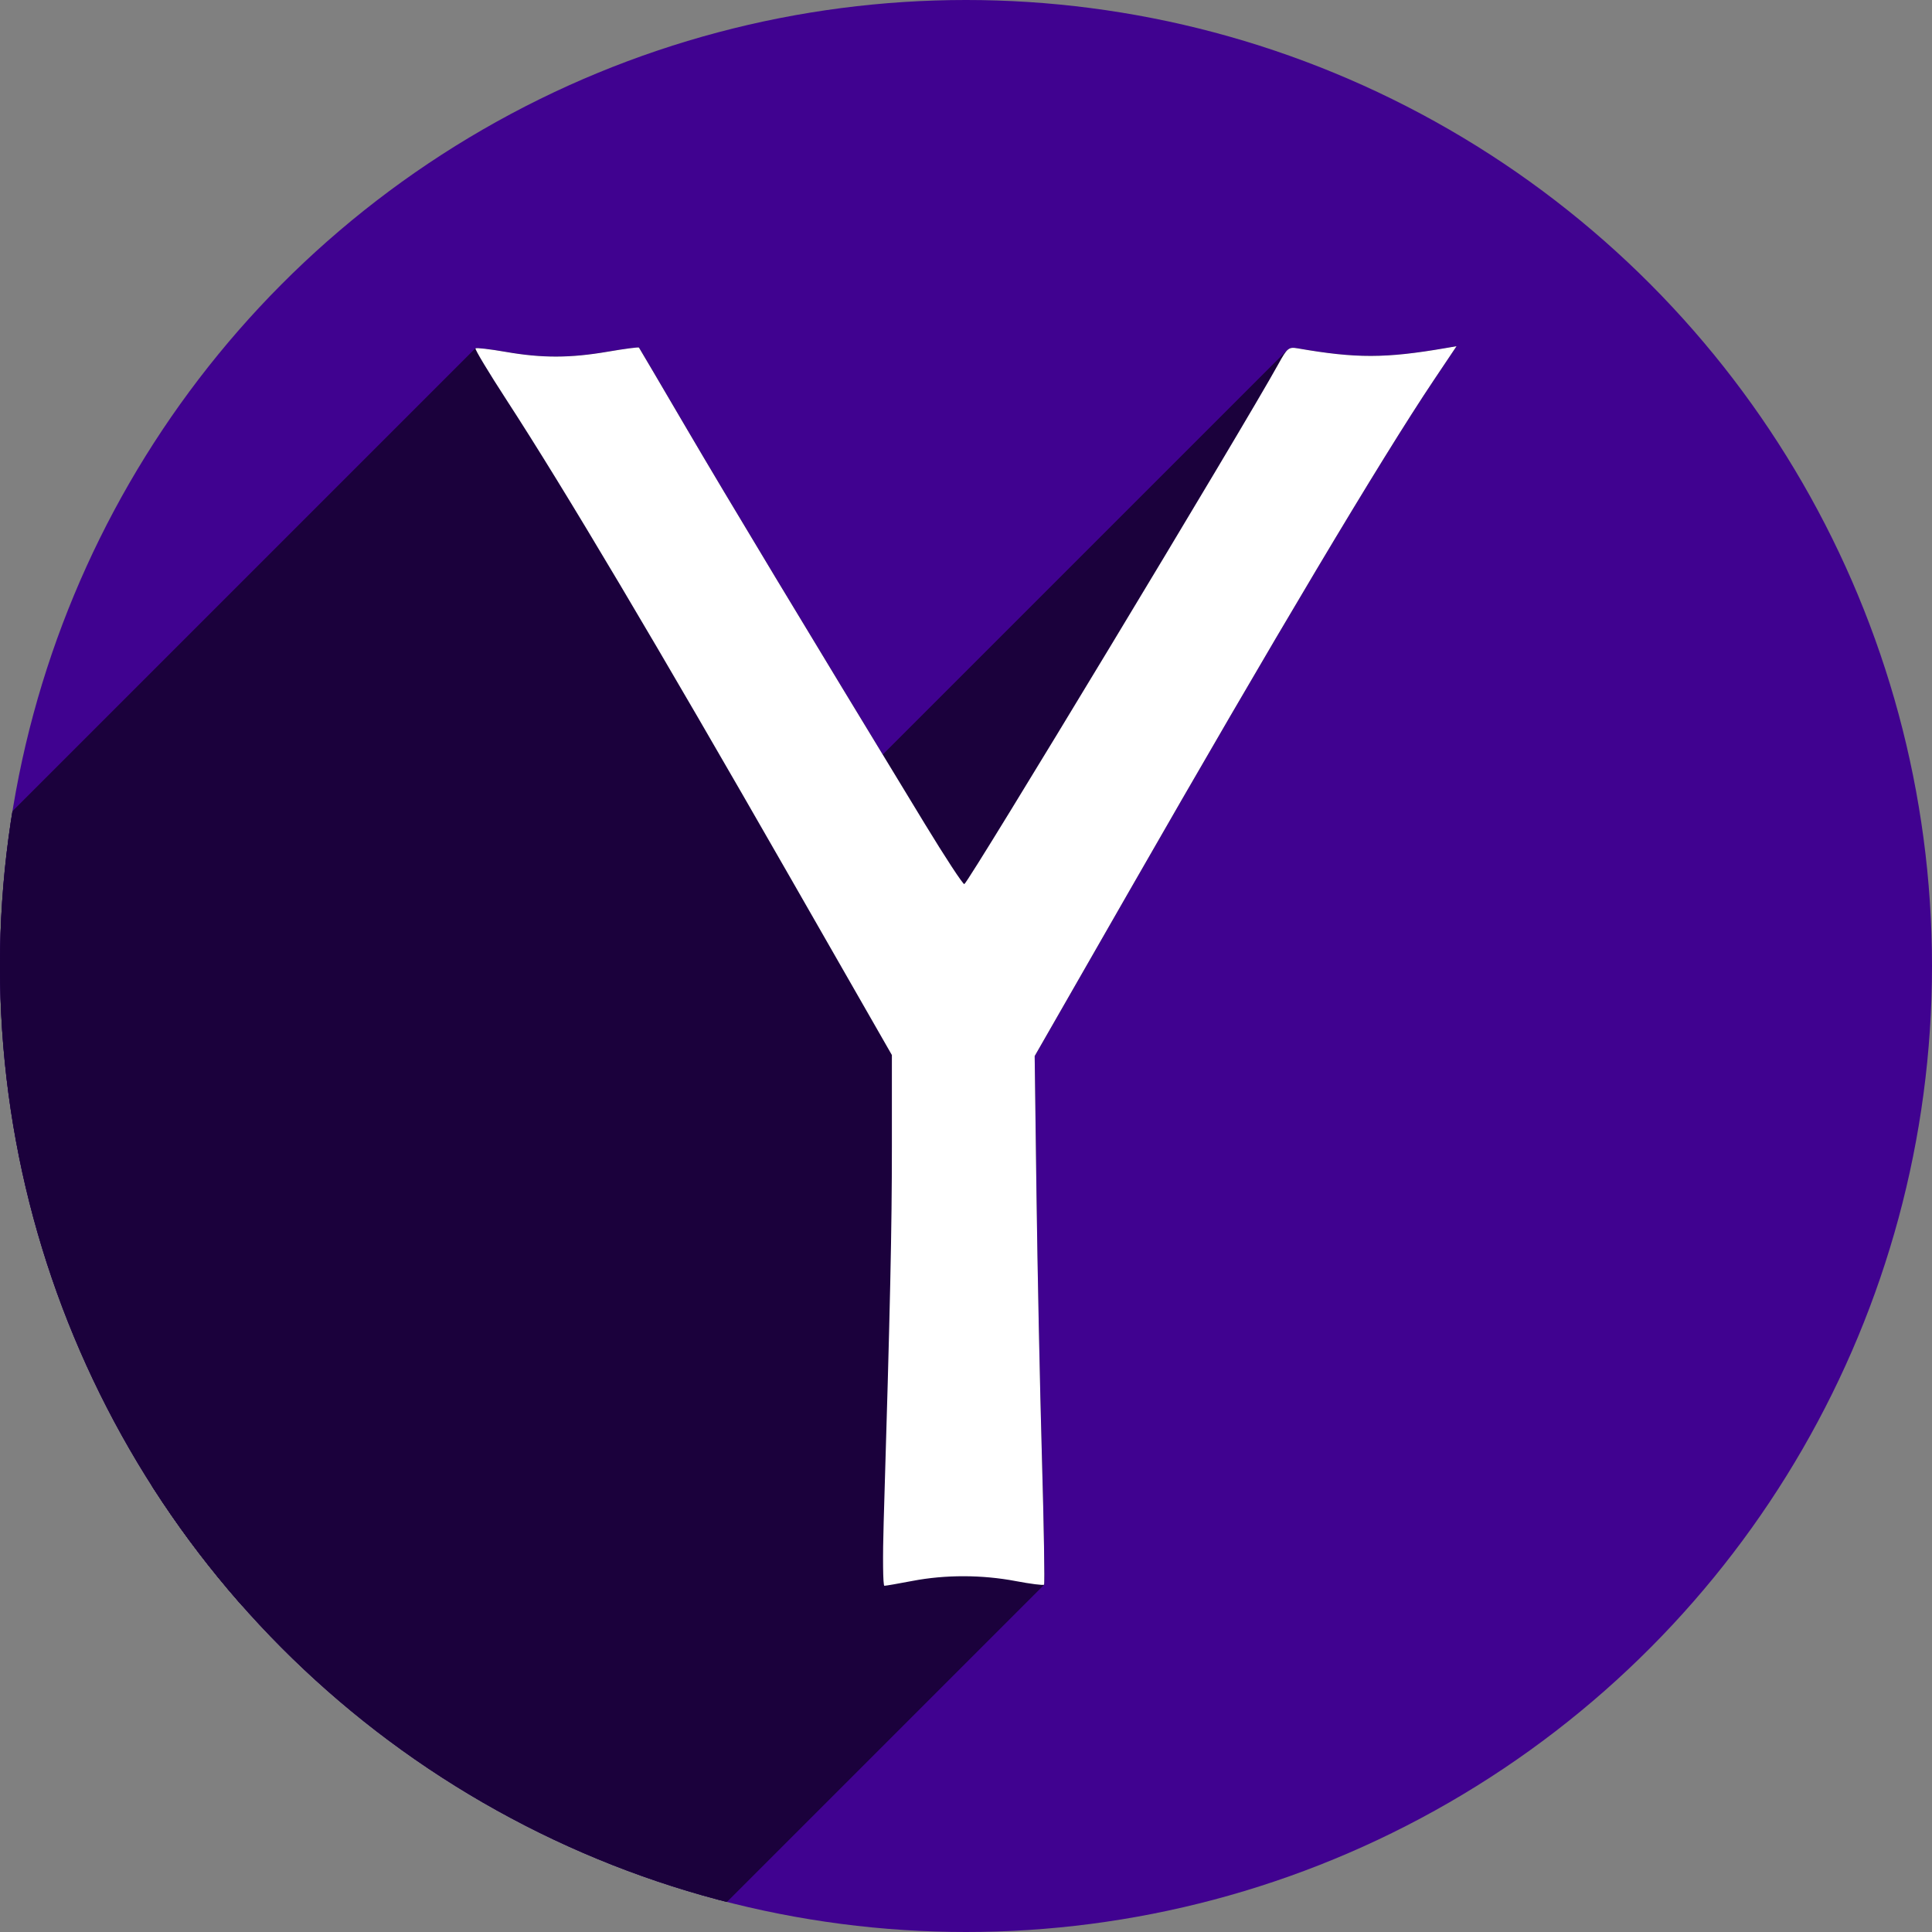 <?xml version="1.0" encoding="UTF-8" standalone="no"?>
<!-- Created with Inkscape (http://www.inkscape.org/) -->

<svg
   xmlns:dc="http://purl.org/dc/elements/1.1/"
   xmlns:cc="http://creativecommons.org/ns#"
   xmlns:rdf="http://www.w3.org/1999/02/22-rdf-syntax-ns#"
   xmlns:svg="http://www.w3.org/2000/svg"
   xmlns="http://www.w3.org/2000/svg"
   xmlns:sodipodi="http://sodipodi.sourceforge.net/DTD/sodipodi-0.dtd"
   xmlns:inkscape="http://www.inkscape.org/namespaces/inkscape"
   width="256"
   height="256"
   viewBox="0 0 256 256"
   id="svg2"
   version="1.1"
   inkscape:version="0.91 r13725"
   sodipodi:docname="goa-account-yahoo.svg">
  <rect x="0" y="0" width="256" height="256" fill="#808080" stroke="none"/>
  <sodipodi:namedview
     id="base"
     pagecolor="#ffffff"
     bordercolor="#666666"
     borderopacity="1.0"
     inkscape:pageopacity="0.0"
     inkscape:pageshadow="2"
     inkscape:zoom="2.0507812"
     inkscape:cx="37.059045"
     inkscape:cy="127.02476"
     inkscape:document-units="px"
     inkscape:current-layer="layer1"
     showgrid="false"
     units="px"
     inkscape:window-width="1366"
     inkscape:window-height="721"
     inkscape:window-x="0"
     inkscape:window-y="0"
     inkscape:window-maximized="1" />
  <defs
     id="defs4">
    <clipPath
       id="clipPath5002"
       clipPathUnits="userSpaceOnUse">
      <g
         id="g5004">
        <path
           style="fill:#0f9d58;fill-opacity:1;stroke:none;stroke-width:4.858;stroke-linejoin:round;stroke-miterlimit:4;stroke-dasharray:none;stroke-opacity:1"
           d="M 88.118,249.435 C 46.103,235.291 14.771,201.687 4.134,159.361 1.338,148.236 0.923,144.163 0.926,127.889 0.928,117.472 1.134,112.014 1.658,108.541 4.465,89.913 12.177,70.638 23.043,55.086 c 3.959,-5.666 8.345,-10.931 9.102,-10.926 0.328,0.002 10.489,18.31 22.579,40.683 12.09,22.373 22.375,41.335 22.854,42.136 0.479,0.802 0.925,2.441 0.99,3.643 0.343,6.316 2.524,14.21 5.642,20.423 2.954,5.887 5.065,8.733 10.435,14.067 6.714,6.67 12.889,10.286 21.732,12.729 3.166,0.874 5.105,1.05 11.575,1.05 8.826,0 12.602,-0.762 19.264,-3.887 2.046,-0.96 3.937,-1.665 4.202,-1.568 0.265,0.097 -11.056,17.665 -25.157,39.038 l -25.639,38.861 -3.094,0.112 c -2.555,0.093 -4.195,-0.258 -9.409,-2.014 z"
           id="path5006"
           inkscape:connector-curvature="0"
           transform="translate(0,796.362)" />
        <path
           style="fill:#f4b400;fill-opacity:1;stroke:none;stroke-width:4.858;stroke-linejoin:round;stroke-miterlimit:4;stroke-dasharray:none;stroke-opacity:1"
           d="m 112.36,1051.517 c -10.001,-1.45 -12.156,-1.82 -12.532,-2.156 -0.249,-0.222 1.738,-3.748 4.55,-8.072 7.166,-11.021 49.772,-74.648 50.259,-75.055 3.575,-2.992 8.635,-8.041 10.575,-10.554 3.362,-4.353 7.558,-12.914 9.065,-18.494 6.193,-22.925 -2.593,-47.152 -21.7,-59.837 l -2.961,-1.966 17.025,0.296 c 9.364,0.163 31.17,0.434 48.459,0.603 l 31.435,0.307 1.546,4.189 c 2.246,6.086 4.678,15.095 5.935,21.982 1.525,8.36 1.925,28.859 0.739,37.828 -3.08,23.278 -12.813,45.72 -27.802,64.106 -20.476,25.117 -51.46,42.197 -84.146,46.389 -5.312,0.681 -26.646,0.986 -30.446,0.436 z"
           id="path5008"
           inkscape:connector-curvature="0" />
        <path
           style="fill:#db4437;fill-opacity:1;stroke:none;stroke-width:10;stroke-linejoin:round;stroke-miterlimit:4;stroke-dasharray:none;stroke-opacity:1"
           d="M 67.99,108.873 C 41.284,59.576 33.29,45.149 32.234,44.345 31.651,43.901 32.811,42.55 38.696,36.815 53.436,22.45 68.809,13.041 87.839,6.736 101.687,2.148 112.582,0.437 127.951,0.437 c 21.31,0 37.805,3.81 56.835,13.126 25.294,12.383 46.194,33.579 58.52,59.346 1.611,3.369 2.93,6.372 2.93,6.675 0,0.56 -10.549,0.495 -71.165,-0.437 l -24.288,-0.374 -3.931,-1.764 c -6.757,-3.033 -10.646,-3.84 -18.658,-3.868 -5.03,-0.018 -7.979,0.208 -10.316,0.788 -14.508,3.604 -26.283,12.948 -33.292,26.419 -3.585,6.891 -5.247,13.082 -6.332,23.583 l -0.337,3.267 -9.927,-18.326 z"
           id="path5010"
           inkscape:connector-curvature="0"
           transform="translate(0,796.362)" />
      </g>
    </clipPath>
    <clipPath
       clipPathUnits="userSpaceOnUse"
       id="clipPath4430">
      <circle
         style="opacity:1;fill:#db4b39;fill-opacity:1;stroke:none;stroke-width:8;stroke-linecap:round;stroke-linejoin:round;stroke-miterlimit:4;stroke-dasharray:none;stroke-opacity:1"
         id="circle4432"
         cx="128"
         cy="924.362"
         r="128" />
    </clipPath>
    <clipPath
       id="clipPath4565"
       clipPathUnits="userSpaceOnUse">
      <circle
         style="opacity:1;fill:#3b5998;fill-opacity:1;stroke:none;stroke-width:8;stroke-linecap:round;stroke-linejoin:round;stroke-miterlimit:4;stroke-dasharray:none;stroke-opacity:1"
         id="circle4567"
         cx="126.923"
         cy="916.56"
         r="96.82" />
    </clipPath>
    <clipPath
       clipPathUnits="userSpaceOnUse"
       id="clipPath5990">
      <circle
         style="opacity:1;fill:#400290;fill-opacity:1;stroke:none;stroke-width:8;stroke-linecap:round;stroke-linejoin:round;stroke-miterlimit:4;stroke-dasharray:none;stroke-opacity:1"
         id="circle5992"
         cx="128"
         cy="924.362"
         r="128" />
    </clipPath>
  </defs>
  <g
     inkscape:label="Layer 1"
     inkscape:groupmode="layer"
     id="layer1"
     transform="translate(0,-796.362)">
    <path
       style="fill:none;fill-rule:evenodd;stroke:none;stroke-width:1px;stroke-linecap:butt;stroke-linejoin:miter;stroke-opacity:1"
       d="M 154.474,968.81 101.04,1048.476 0.486,1048.962 0,842.024 l 33.032,-2.429 45.176,83.552 21.374,35.461 26.717,13.116 z"
       id="path4913"
       inkscape:connector-curvature="0" />
    <path
       inkscape:connector-curvature="0"
       style="opacity:0.96;fill:#600000;fill-opacity:0;stroke:#ffffff;stroke-width:9.605;stroke-linecap:round;stroke-linejoin:miter;stroke-miterlimit:4;stroke-dasharray:none;stroke-opacity:1"
       d="m 171.49,922.481 a 44.647,48.224 0 0 1 -44.647,48.224 44.647,48.224 0 0 1 -44.647,-48.224 44.647,48.224 0 0 1 44.647,-48.224 44.647,48.224 0 0 1 44.647,48.224 z"
       id="path4940" />
    <circle
       r="128"
       cy="924.362"
       cx="128"
       id="path4152"
       style="opacity:1;fill:#400290;fill-opacity:1;stroke:none;stroke-width:8;stroke-linecap:round;stroke-linejoin:round;stroke-miterlimit:4;stroke-dasharray:none;stroke-opacity:1" />
    <g
       id="g5875"
       clip-path="url(#clipPath5990)"
       style="fill:#1b013c;fill-opacity:1">
      <g
         id="g5877"
         style="fill:#1b013c;fill-opacity:1">
        <path
           id="path5879"
           d="M117.095 997.956C117.961 969.15 118.179 959.182 118.179 948.323L-93.953 1160.455C-93.953 1171.314 -94.171 1181.282 -95.037 1210.088Z"
           style="fill:#1b013c;fill-opacity:1" />
        <path
           id="path5881"
           d="M118.179 948.323L118.179 936.16L-93.953 1148.292L-93.953 1160.455Z"
           style="fill:#1b013c;fill-opacity:1" />
        <path
           id="path5883"
           d="M118.179 936.16L104.86 912.903L-107.272 1125.035L-93.953 1148.292Z"
           style="fill:#1b013c;fill-opacity:1" />
        <path
           id="path5885"
           d="M104.86 912.903C86.947 881.626 74.814 861.198 67.106 849.338L-145.026 1061.47C-137.318 1073.33 -125.185 1093.758 -107.272 1125.035Z"
           style="fill:#1b013c;fill-opacity:1" />
        <path
           id="path5887"
           d="M67.106 849.338C64.741 845.698 62.895 842.631 63.005 842.522L-149.127 1054.654C-149.237 1054.763 -147.391 1057.83 -145.026 1061.47Z"
           style="fill:#1b013c;fill-opacity:1" />
        <path
           id="path5889"
           d="M63.005 842.522C63.114 842.413 64.908 842.62 66.991 842.984L-145.141 1055.116C-147.224 1054.752 -149.018 1054.545 -149.127 1054.654Z"
           style="fill:#1b013c;fill-opacity:1" />
        <path
           id="path5891"
           d="M66.991 842.984C71.822 843.826 75.542 843.819 80.557 842.958L-131.575 1055.09C-136.59 1055.951 -140.31 1055.958 -145.141 1055.116Z"
           style="fill:#1b013c;fill-opacity:1" />
        <path
           id="path5893"
           d="M80.557 842.958C82.755 842.58 84.605 842.337 84.666 842.418L-127.466 1054.55C-127.527 1054.469 -129.377 1054.712 -131.575 1055.09Z"
           style="fill:#1b013c;fill-opacity:1" />
        <path
           id="path5895"
           d="M84.666 842.418C84.728 842.498 87.569 847.327 90.979 853.147L-121.153 1065.279C-124.563 1059.459 -127.404 1054.63 -127.466 1054.55Z"
           style="fill:#1b013c;fill-opacity:1" />
        <path
           id="path5897"
           d="M90.979 853.147C96.443 862.473 106.324 878.871 122.539 905.519L-89.593 1117.651C-105.808 1091.003 -115.689 1074.605 -121.153 1065.279Z"
           style="fill:#1b013c;fill-opacity:1" />
        <path
           id="path5899"
           d="M122.539 905.519C125.249 909.973 127.606 913.569 127.778 913.51L-84.354 1125.642C-84.526 1125.701 -86.883 1122.105 -89.593 1117.651Z"
           style="fill:#1b013c;fill-opacity:1" />
        <path
           id="path5901"
           d="M127.778 913.51C127.782 913.509 127.788 913.504 127.796 913.496L-84.336 1125.628C-84.344 1125.636 -84.35 1125.641 -84.354 1125.642Z"
           style="fill:#1b013c;fill-opacity:1" />
        <path
           id="path5903"
           d="M127.796 913.496C128.882 912.41 164.91 852.745 169.398 844.59L-42.734 1056.722C-47.222 1064.877 -83.25 1124.542 -84.336 1125.628Z"
           style="fill:#1b013c;fill-opacity:1" />
        <path
           id="path5905"
           d="M169.398 844.59C169.916 843.649 170.242 843.095 170.549 842.788L-41.583 1054.92C-41.89 1055.227 -42.216 1055.781 -42.734 1056.722Z"
           style="fill:#1b013c;fill-opacity:1" />
        <path
           id="path5907"
           d="M170.549 842.788C170.934 842.403 171.29 842.405 171.956 842.521L-40.176 1054.653C-40.842 1054.537 -41.198 1054.535 -41.583 1054.92Z"
           style="fill:#1b013c;fill-opacity:1" />
        <path
           id="path5909"
           d="M171.956 842.521C179.692 843.866 183.581 843.859 191.549 842.486L-20.583 1054.618C-28.551 1055.991 -32.44 1055.998 -40.176 1054.653Z"
           style="fill:#1b013c;fill-opacity:1" />
        <path
           id="path5911"
           d="M191.549 842.486L193.0 842.236L-19.132 1054.368L-20.583 1054.618Z"
           style="fill:#1b013c;fill-opacity:1" />
        <path
           id="path5913"
           d="M193.0 842.236L189.995 846.72L-22.137 1058.852L-19.132 1054.368Z"
           style="fill:#1b013c;fill-opacity:1" />
        <path
           id="path5915"
           d="M189.995 846.72C182.966 857.209 168.973 880.684 149.601 914.483L-62.531 1126.615C-43.159 1092.816 -29.166 1069.341 -22.137 1058.852Z"
           style="fill:#1b013c;fill-opacity:1" />
        <path
           id="path5917"
           d="M149.601 914.483L137.1 936.296L-75.032 1148.428L-62.531 1126.615Z"
           style="fill:#1b013c;fill-opacity:1" />
        <path
           id="path5919"
           d="M137.1 936.296L137.338 954.438L-74.794 1166.57L-75.032 1148.428Z"
           style="fill:#1b013c;fill-opacity:1" />
        <path
           id="path5921"
           d="M137.338 954.438C137.468 964.416 137.792 980.131 138.057 989.361L-74.076 1201.493C-74.34 1192.263 -74.664 1176.548 -74.794 1166.57Z"
           style="fill:#1b013c;fill-opacity:1" />
        <path
           id="path5923"
           d="M138.057 989.361C138.321 998.591 138.449 1006.231 138.34 1006.34L-73.792 1218.472C-73.684 1218.364 -73.811 1210.723 -74.076 1201.493Z"
           style="fill:#1b013c;fill-opacity:1" />
        <path
           id="path5925"
           d="M138.34 1006.34C138.231 1006.449 136.544 1006.235 134.592 1005.865L-77.54 1217.997C-75.588 1218.367 -73.901 1218.581 -73.792 1218.472Z"
           style="fill:#1b013c;fill-opacity:1" />
        <path
           id="path5927"
           d="M134.592 1005.865C130.118 1005.016 125.266 1005.007 120.917 1005.84L-91.215 1217.972C-86.866 1217.139 -82.014 1217.148 -77.54 1217.997Z"
           style="fill:#1b013c;fill-opacity:1" />
        <path
           id="path5929"
           d="M120.917 1005.84C119.055 1006.196 117.375 1006.488 117.185 1006.488L-94.947 1218.62C-94.757 1218.62 -93.077 1218.328 -91.215 1217.972Z"
           style="fill:#1b013c;fill-opacity:1" />
        <path
           id="path5931"
           d="M117.185 1006.488C116.994 1006.488 116.953 1002.649 117.095 997.957L-95.037 1210.089C-95.179 1214.781 -95.138 1218.62 -94.947 1218.62Z"
           style="fill:#1b013c;fill-opacity:1" />
      </g>
      <path
         id="path5232"
         d="m 117.095,997.956 c 0.867,-28.806 1.084,-38.774 1.084,-49.634 l 1.4e-4,-12.163 -13.319,-23.257 c -17.913,-31.277 -30.046,-51.705 -37.753,-63.565 -2.365,-3.639 -4.211,-6.706 -4.102,-6.816 0.109,-0.109 1.903,0.099 3.986,0.462 4.832,0.843 8.551,0.835 13.566,-0.026 2.198,-0.378 4.047,-0.621 4.109,-0.54 0.062,0.081 2.902,4.909 6.313,10.729 5.464,9.326 15.346,25.724 31.56,52.372 2.71,4.454 5.068,8.05 5.239,7.991 0.555,-0.19 37.098,-60.703 41.62,-68.92 1.167,-2.12 1.361,-2.277 2.558,-2.069 7.736,1.344 11.624,1.337 19.593,-0.035 L 193,842.236 l -3.005,4.483 c -7.029,10.489 -21.023,33.964 -40.394,67.763 l -12.502,21.813 0.238,18.142 c 0.131,9.978 0.454,25.693 0.719,34.923 0.265,9.23 0.392,16.87 0.283,16.979 -0.109,0.109 -1.795,-0.105 -3.748,-0.475 -4.474,-0.849 -9.326,-0.858 -13.675,-0.025 -1.862,0.356 -3.542,0.648 -3.732,0.648 -0.191,0 -0.231,-3.839 -0.09,-8.531 z"
         style="fill:#1b013c;fill-opacity:1"
         inkscape:connector-curvature="0" />
    </g>
    <path
       inkscape:connector-curvature="0"
       style="fill:#ffffff;fill-opacity:1"
       d="m 117.095,997.956 c 0.867,-28.806 1.084,-38.774 1.084,-49.634 l 1.4e-4,-12.163 -13.319,-23.257 C 86.947,881.626 74.814,861.198 67.106,849.338 c -2.365,-3.639 -4.211,-6.706 -4.102,-6.816 0.109,-0.109 1.903,0.099 3.986,0.462 4.832,0.843 8.551,0.835 13.566,-0.026 2.198,-0.378 4.047,-0.621 4.109,-0.54 0.062,0.081 2.902,4.909 6.313,10.729 5.464,9.326 15.346,25.724 31.56,52.372 2.71,4.454 5.068,8.05 5.239,7.991 0.555,-0.19 37.098,-60.703 41.62,-68.92 1.167,-2.12 1.361,-2.277 2.558,-2.069 7.736,1.344 11.624,1.337 19.593,-0.035 L 193,842.236 l -3.005,4.483 c -7.029,10.489 -21.023,33.964 -40.394,67.763 l -12.502,21.813 0.238,18.142 c 0.131,9.978 0.454,25.693 0.719,34.923 0.265,9.23 0.392,16.87 0.283,16.979 -0.109,0.109 -1.795,-0.105 -3.748,-0.475 -4.474,-0.849 -9.326,-0.858 -13.675,-0.025 -1.862,0.356 -3.542,0.648 -3.732,0.648 -0.191,0 -0.231,-3.839 -0.09,-8.531 z"
       id="path5855" />
  </g>
</svg>
